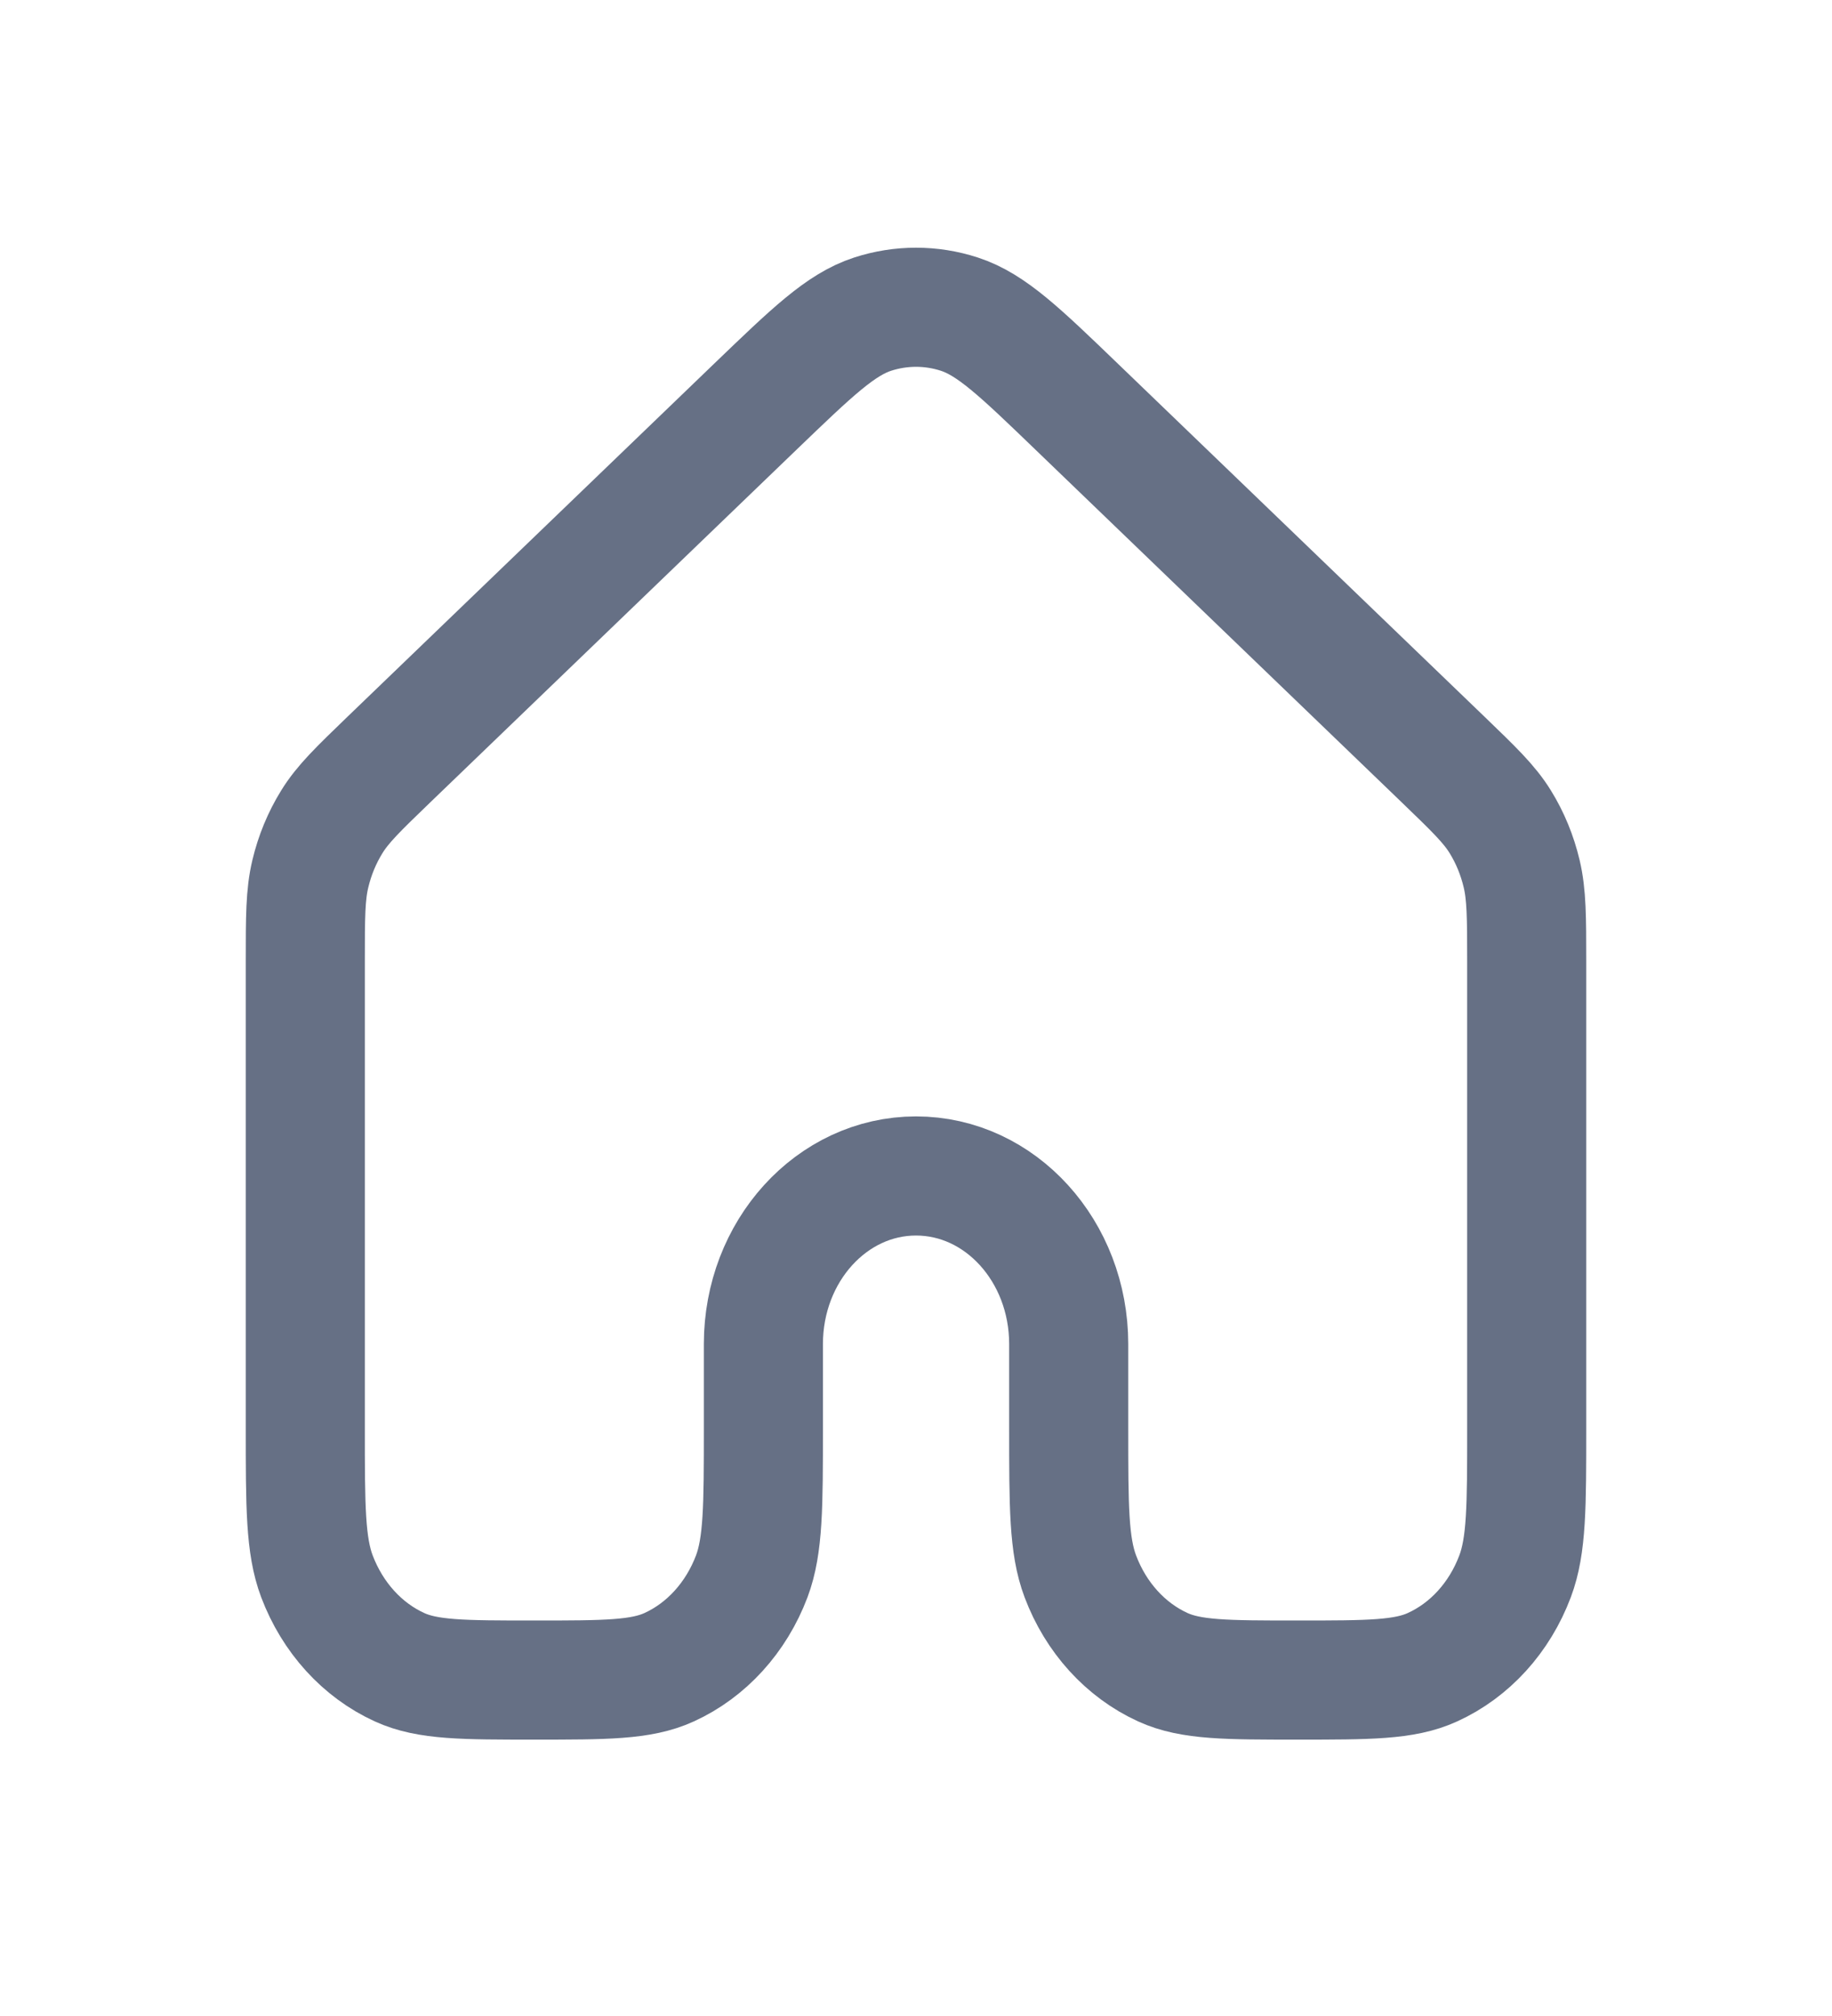 <svg width="20" height="22" viewBox="0 0 20 22" fill="none" xmlns="http://www.w3.org/2000/svg">
<path d="M16.667 15.584V10.498C16.667 10.008 16.666 9.763 16.612 9.535C16.564 9.333 16.486 9.142 16.379 8.969C16.259 8.774 16.091 8.613 15.756 8.29L11.756 4.44C11.134 3.841 10.823 3.542 10.473 3.428C10.165 3.328 9.836 3.328 9.527 3.428C9.177 3.542 8.867 3.841 8.245 4.439L4.244 8.29C3.909 8.613 3.742 8.774 3.622 8.969C3.515 9.142 3.436 9.333 3.388 9.535C3.333 9.763 3.333 10.008 3.333 10.498V15.584C3.333 16.438 3.333 16.865 3.46 17.202C3.63 17.651 3.954 18.008 4.362 18.194C4.668 18.334 5.057 18.334 5.833 18.334C6.61 18.334 6.999 18.334 7.305 18.194C7.713 18.008 8.037 17.651 8.207 17.202C8.333 16.865 8.334 16.438 8.334 15.583V14.667C8.334 13.654 9.08 12.833 10 12.833C10.921 12.833 11.667 13.654 11.667 14.667V15.583C11.667 16.438 11.667 16.865 11.794 17.202C11.963 17.651 12.287 18.008 12.695 18.194C13.002 18.334 13.39 18.334 14.167 18.334C14.943 18.334 15.332 18.334 15.638 18.194C16.047 18.008 16.371 17.651 16.54 17.202C16.667 16.865 16.667 16.438 16.667 15.584Z" stroke="#667085" stroke-width="1.3" stroke-linecap="round" stroke-linejoin="round"/>
</svg>
